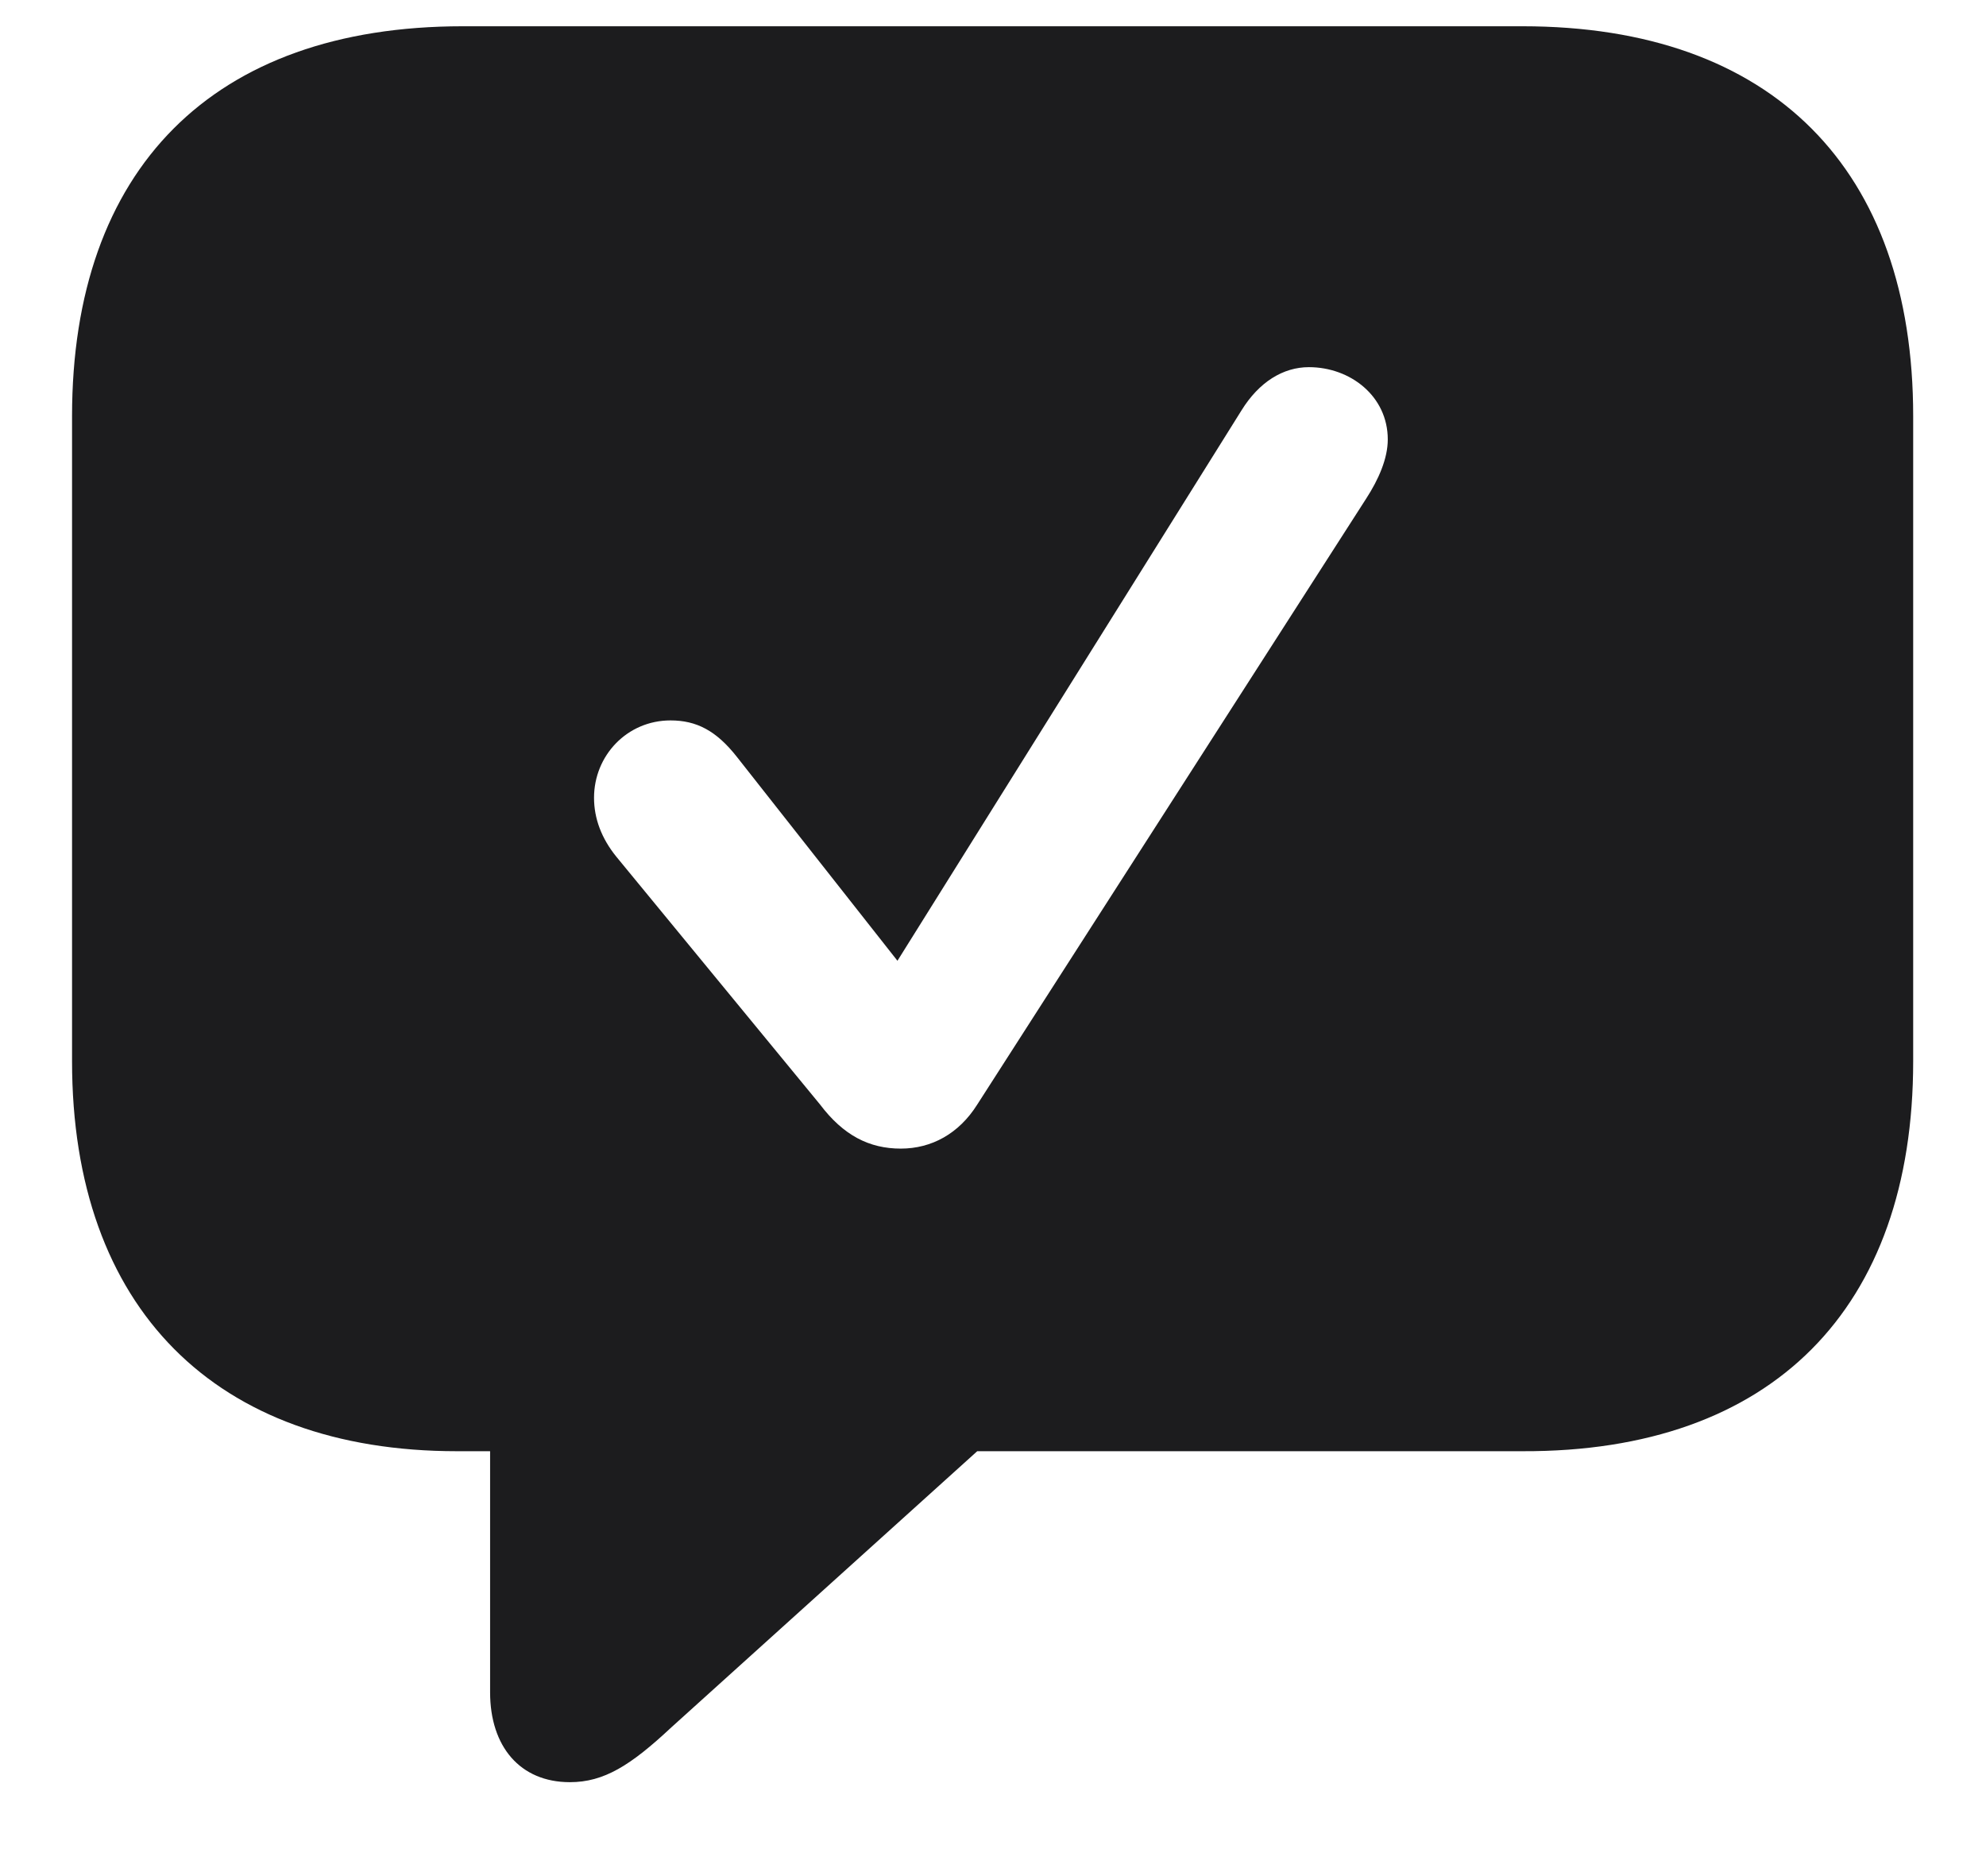 <svg width="18" height="17" viewBox="0 0 18 17" fill="none" xmlns="http://www.w3.org/2000/svg">
<path d="M5.165 16.149C5.474 16.149 5.715 15.998 6.085 15.652L8.857 13.15H13.799C16.066 13.158 17.34 11.855 17.34 9.617V3.771C17.34 1.534 16.066 0.238 13.799 0.238H4.194C1.926 0.238 0.653 1.534 0.653 3.771V9.617C0.653 11.855 1.956 13.15 4.141 13.15H4.442V15.335C4.442 15.825 4.713 16.149 5.165 16.149ZM8.164 10.408C7.878 10.408 7.644 10.288 7.433 10.009L5.587 7.764C5.452 7.598 5.384 7.417 5.384 7.229C5.384 6.845 5.685 6.528 6.077 6.528C6.311 6.528 6.491 6.619 6.68 6.86L8.134 8.706L11.252 3.719C11.411 3.462 11.629 3.327 11.863 3.327C12.239 3.327 12.578 3.59 12.578 3.982C12.578 4.155 12.495 4.344 12.383 4.517L8.857 10.009C8.691 10.273 8.443 10.408 8.164 10.408Z" fill="#1C1C1E"/>
</svg>
